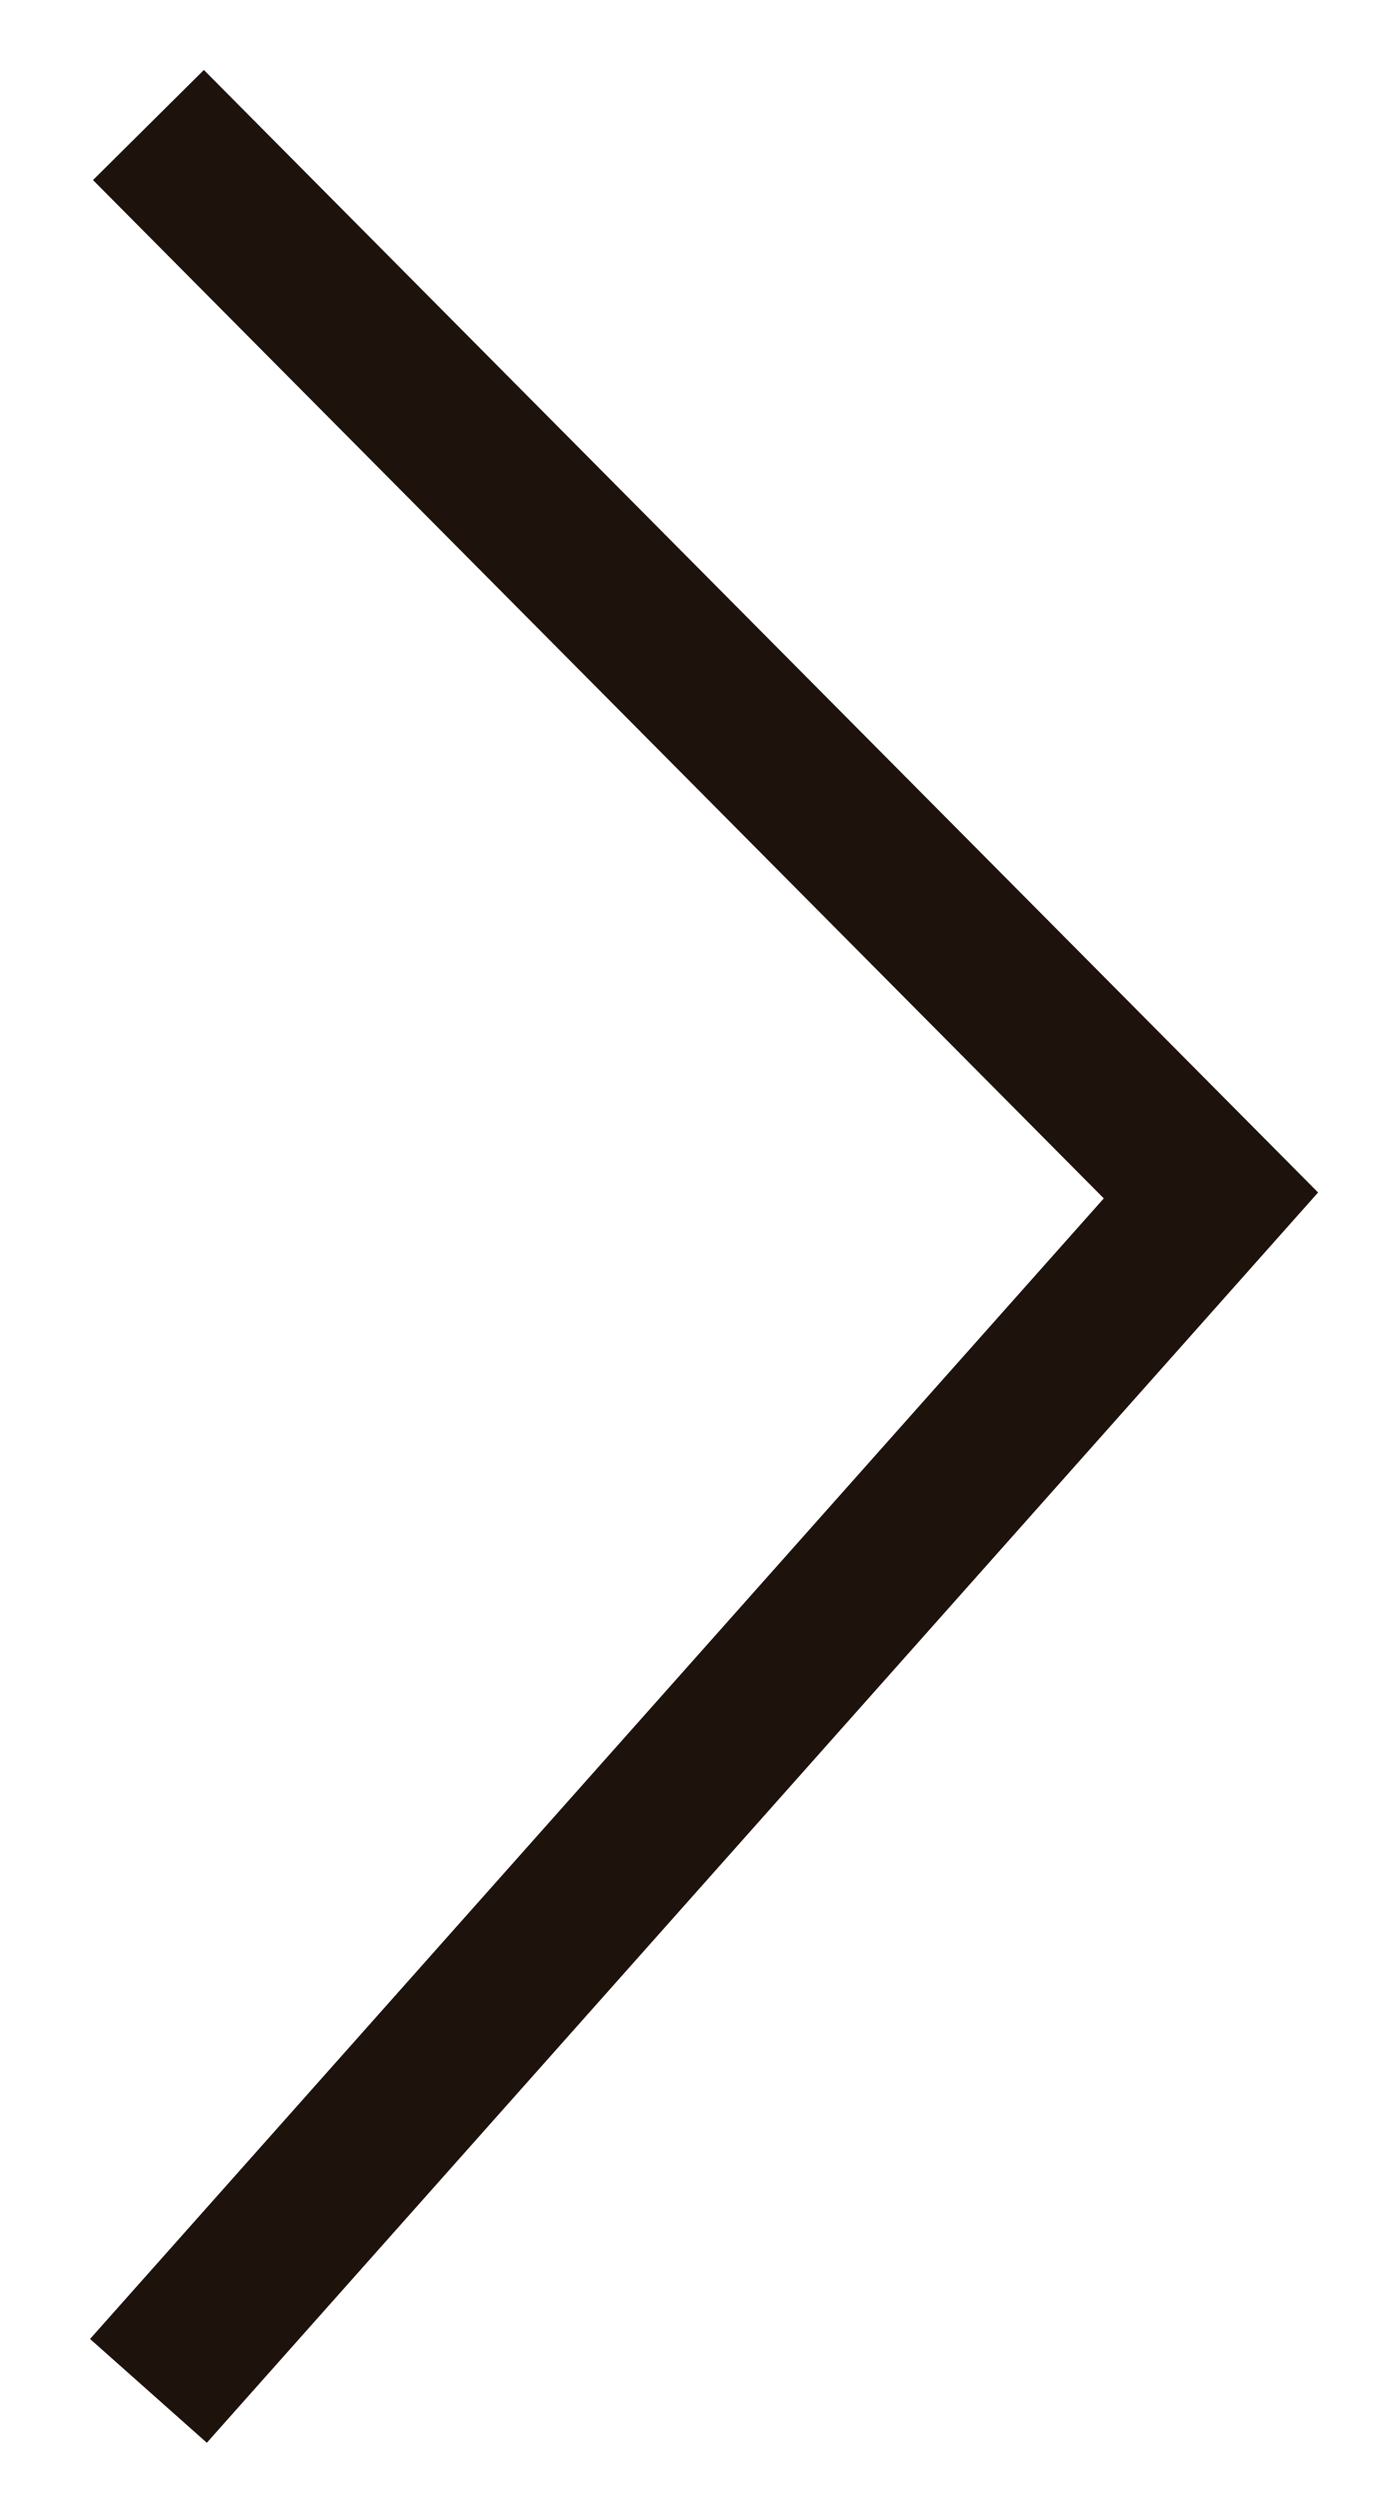 <?xml version="1.0" encoding="utf-8"?>
<!-- Generator: Adobe Illustrator 18.0.0, SVG Export Plug-In . SVG Version: 6.00 Build 0)  -->
<!DOCTYPE svg PUBLIC "-//W3C//DTD SVG 1.1//EN" "http://www.w3.org/Graphics/SVG/1.1/DTD/svg11.dtd">
<svg version="1.1" id="Capa_1" xmlns="http://www.w3.org/2000/svg" xmlns:xlink="http://www.w3.org/1999/xlink" x="0px" y="0px"
	 viewBox="0 0 17.6 32" enable-background="new 0 0 17.6 32" xml:space="preserve">
<g>
	<polyline fill="none" stroke="#1E120D" stroke-width="2" stroke-miterlimit="10" points="1.9,1.6 15.5,15.3 1.9,30.6 	"/>
</g>
</svg>
